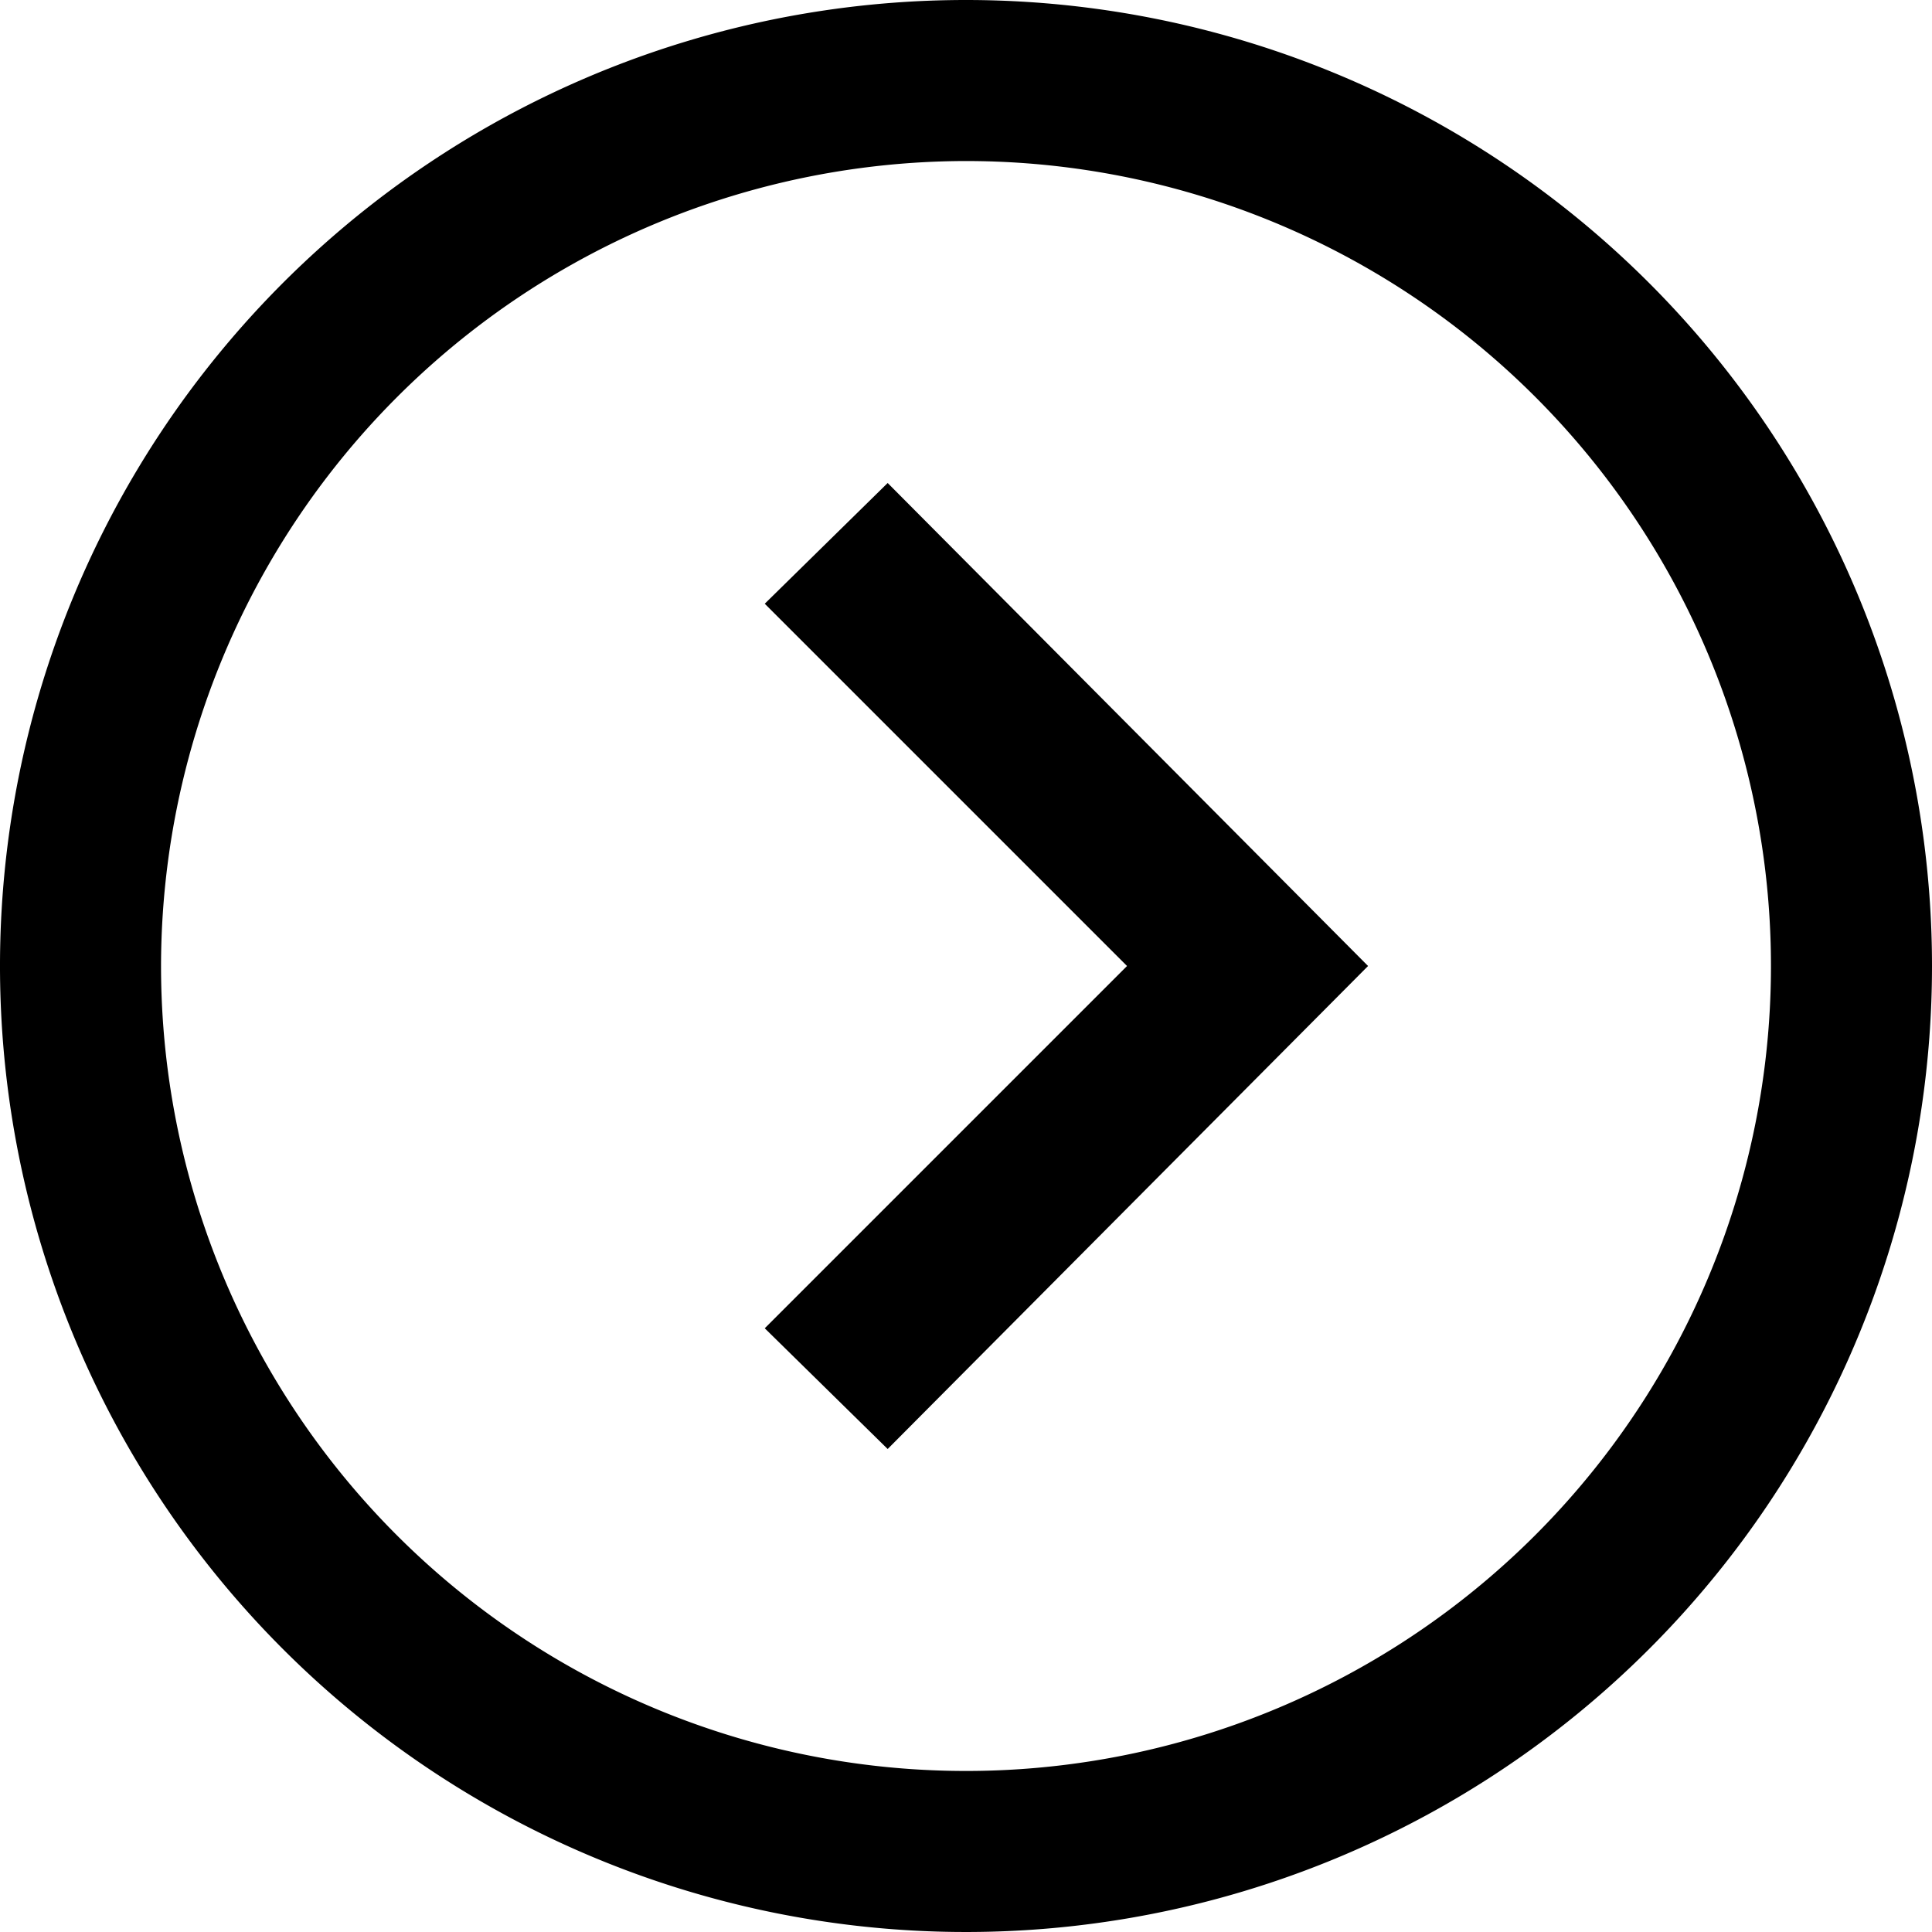 <svg xmlns="http://www.w3.org/2000/svg" width="18.5" height="18.5" viewBox="0 0 18.5 18.5">
  <path id="Path_716" data-name="Path 716" d="M9.25,1.542A7.708,7.708,0,1,1,1.542,9.25,7.717,7.717,0,0,1,9.25,1.542ZM9.25,0A9.25,9.25,0,1,0,18.5,9.25,9.25,9.25,0,0,0,9.25,0Zm1.542,9.25L7.323,12.719,8.5,13.875,13.1,9.25,8.5,4.625,7.323,5.781Z"/>
</svg>
